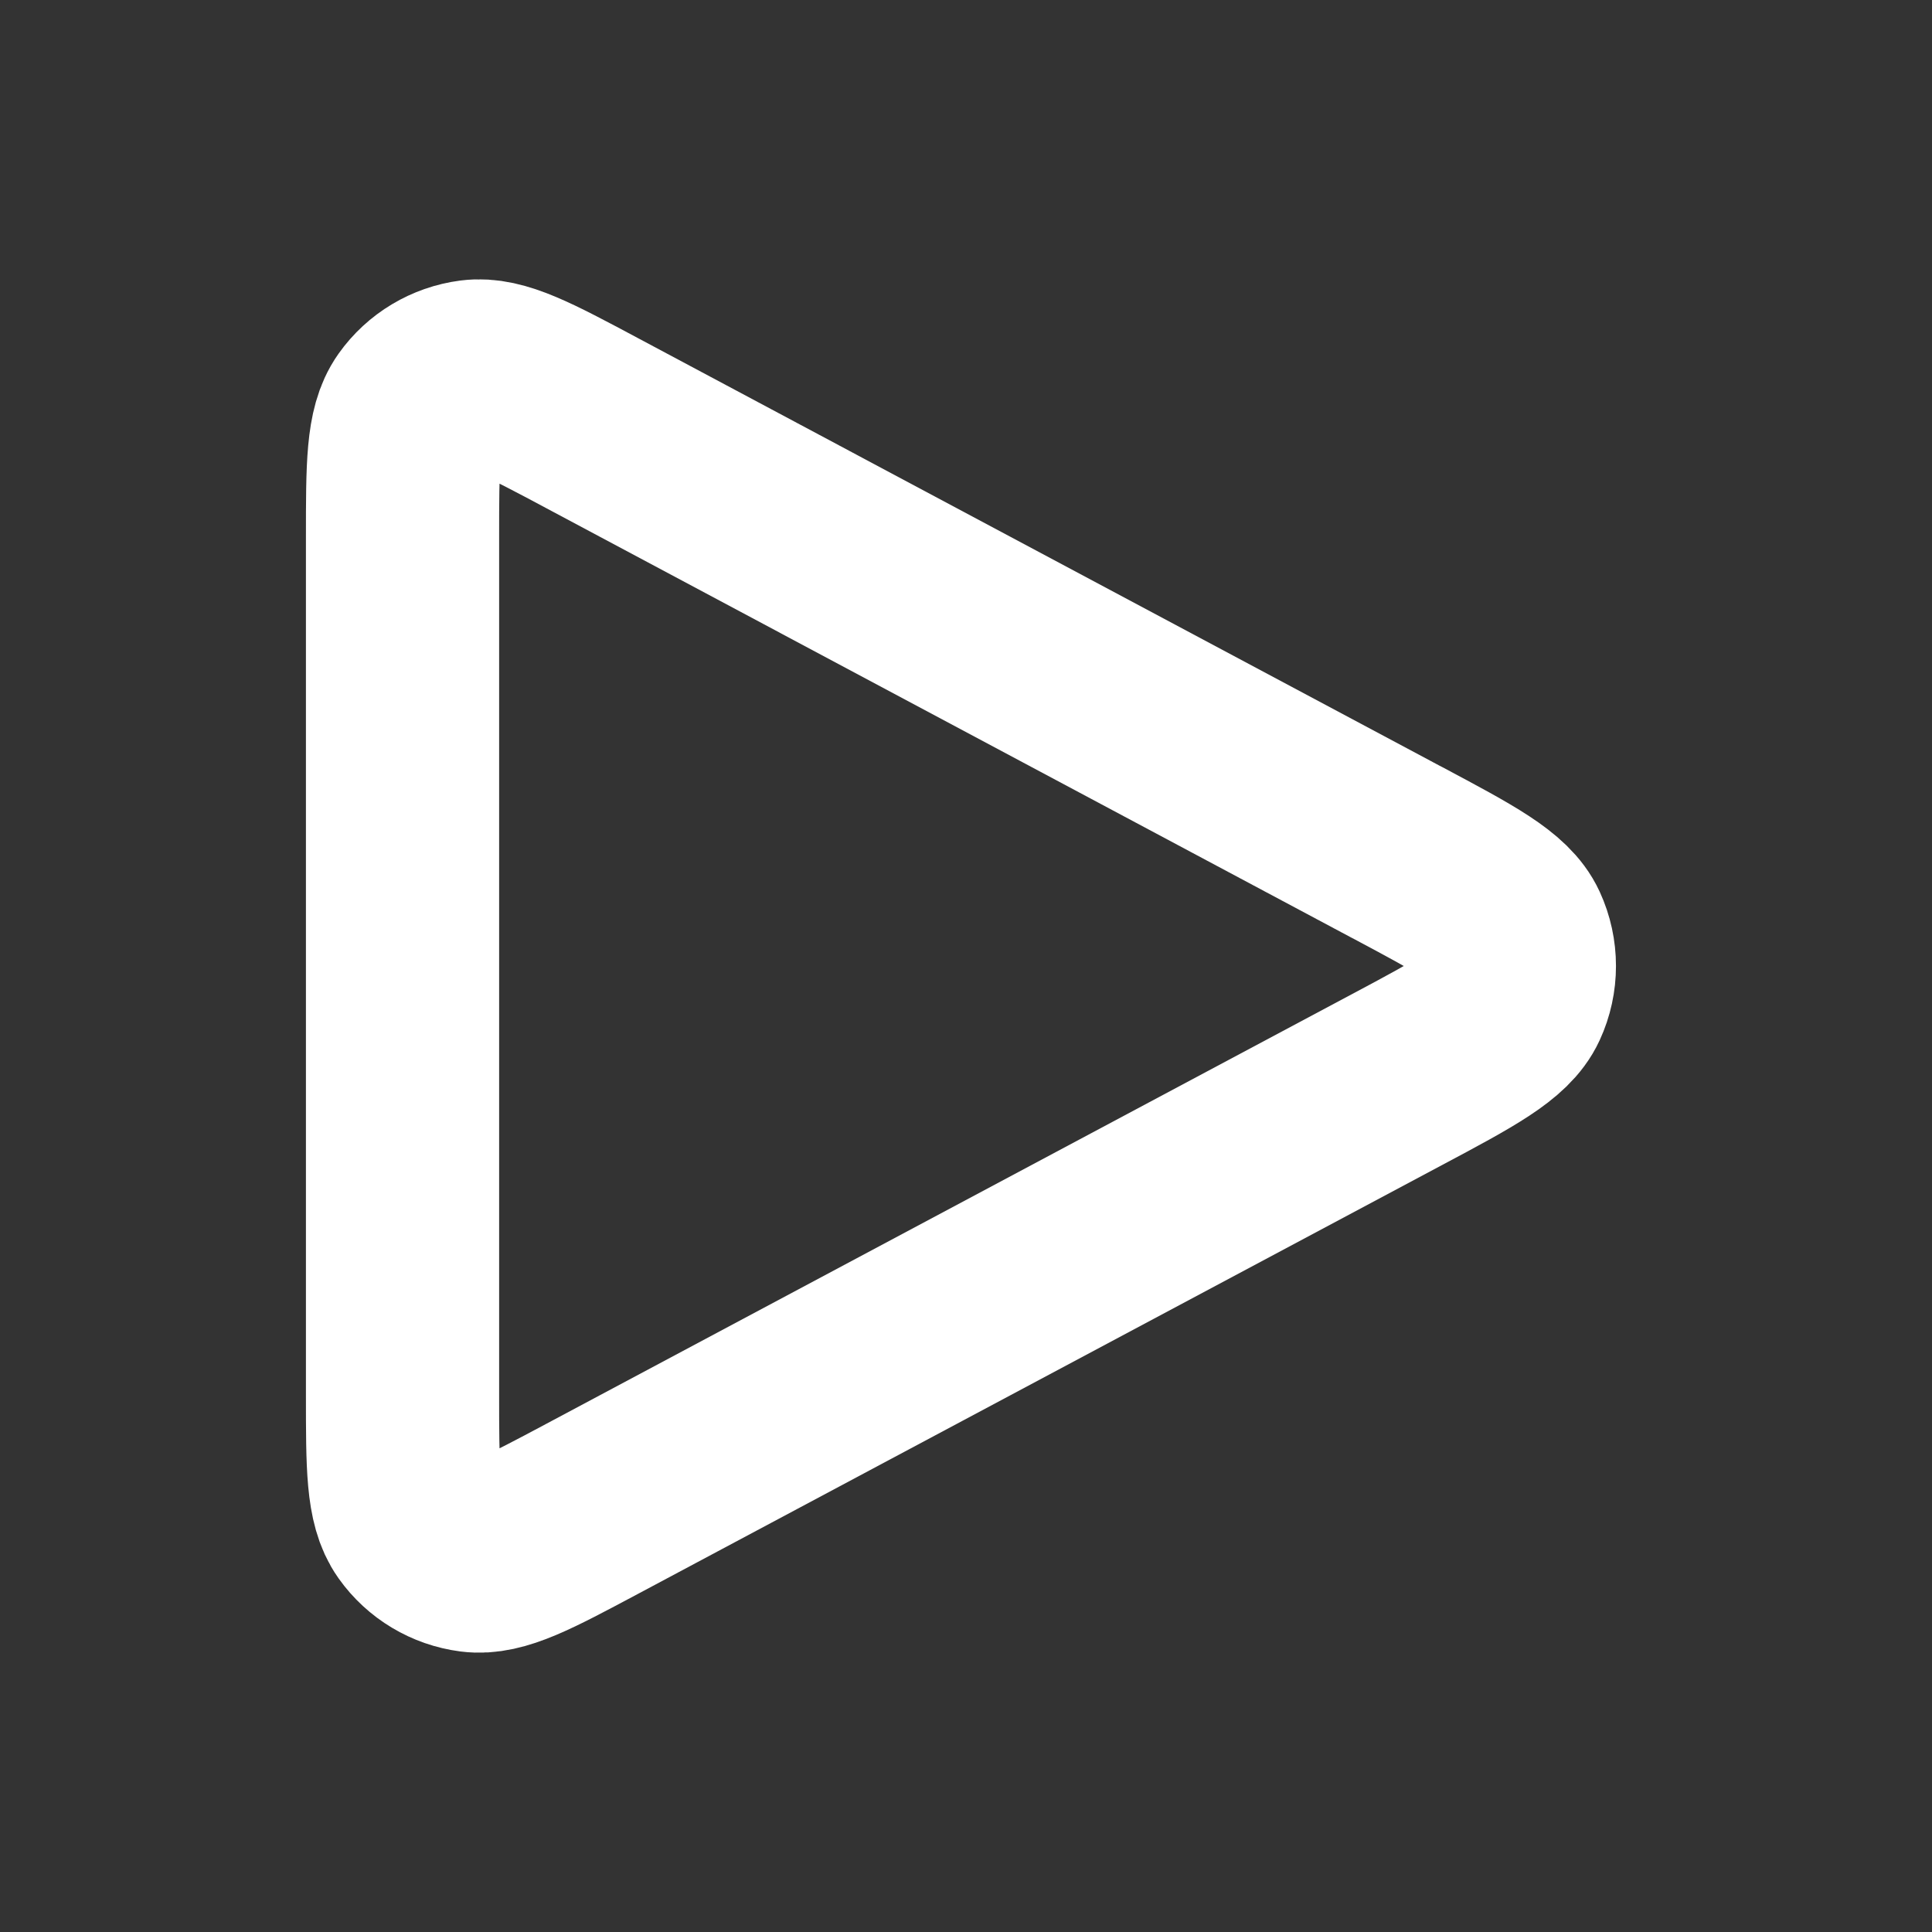 <svg width="20" height="20" viewBox="0 0 20 20" fill="none" xmlns="http://www.w3.org/2000/svg">
<rect x="0" y="0" width="20" height="20" fill="#333333" stroke="none"/>
<path d="M4.167 14.445V5.556C4.167 4.823 4.167 4.456 4.321 4.239C4.455 4.05 4.663 3.926 4.893 3.896C5.157 3.862 5.481 4.034 6.127 4.379L14.46 8.824L14.463 8.825C15.178 9.206 15.535 9.396 15.652 9.65C15.754 9.872 15.754 10.128 15.652 10.349C15.535 10.603 15.177 10.795 14.46 11.177L6.127 15.621C5.48 15.966 5.157 16.138 4.893 16.104C4.663 16.074 4.455 15.95 4.321 15.761C4.167 15.544 4.167 15.178 4.167 14.445Z" stroke="white" stroke-width="2" stroke-linecap="round" stroke-linejoin="round"/>
</svg>
